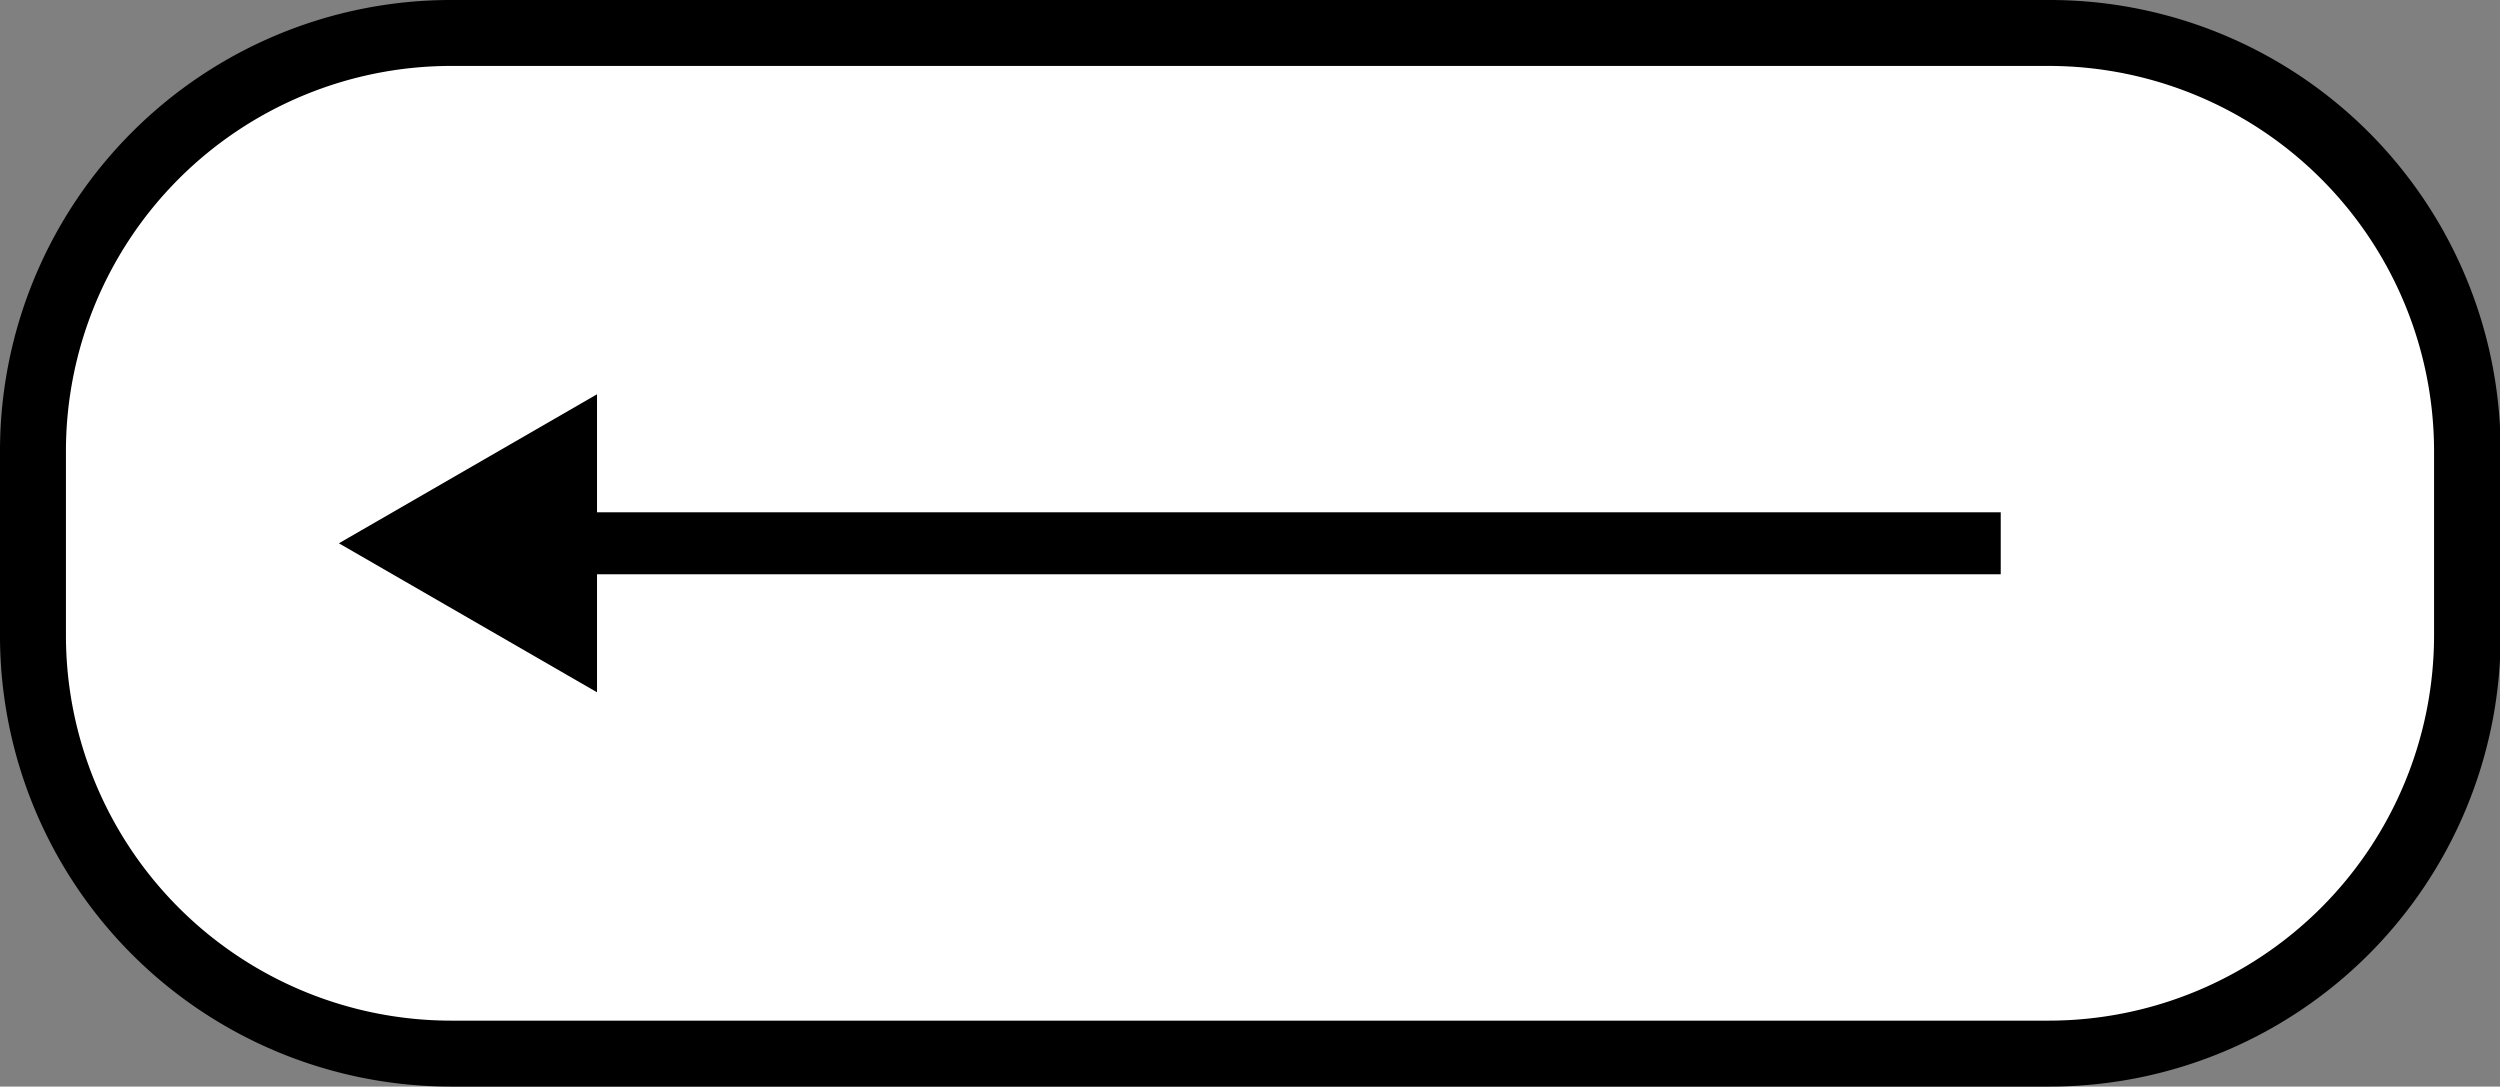 <svg xmlns="http://www.w3.org/2000/svg" viewBox="0 0 151.67 65.92"><rect x="0" y="0" width="151.67" height="65.92" fill="#808080" stroke="none"/><defs><style>.cls-1{fill:#fff;}</style></defs><g id="Layer_2" data-name="Layer 2"><g id="on_click" data-name="on click"><rect class="cls-1" x="2" y="2" width="147.67" height="61.92" rx="25.35"/><path d="M124.31,4a23.39,23.39,0,0,1,23.36,23.35V38.57a23.39,23.39,0,0,1-23.36,23.35h-97A23.38,23.38,0,0,1,4,38.57V27.35A23.38,23.38,0,0,1,27.35,4h97m0-4h-97A27.36,27.36,0,0,0,0,27.35V38.57A27.36,27.36,0,0,0,27.35,65.92h97a27.36,27.36,0,0,0,27.36-27.35V27.35A27.36,27.36,0,0,0,124.31,0Z"/><rect x="31.79" y="31.08" width="89.59" height="3.76"/><polygon points="20.56 32.96 36.22 42 36.22 23.92 20.56 32.96"/></g></g></svg>